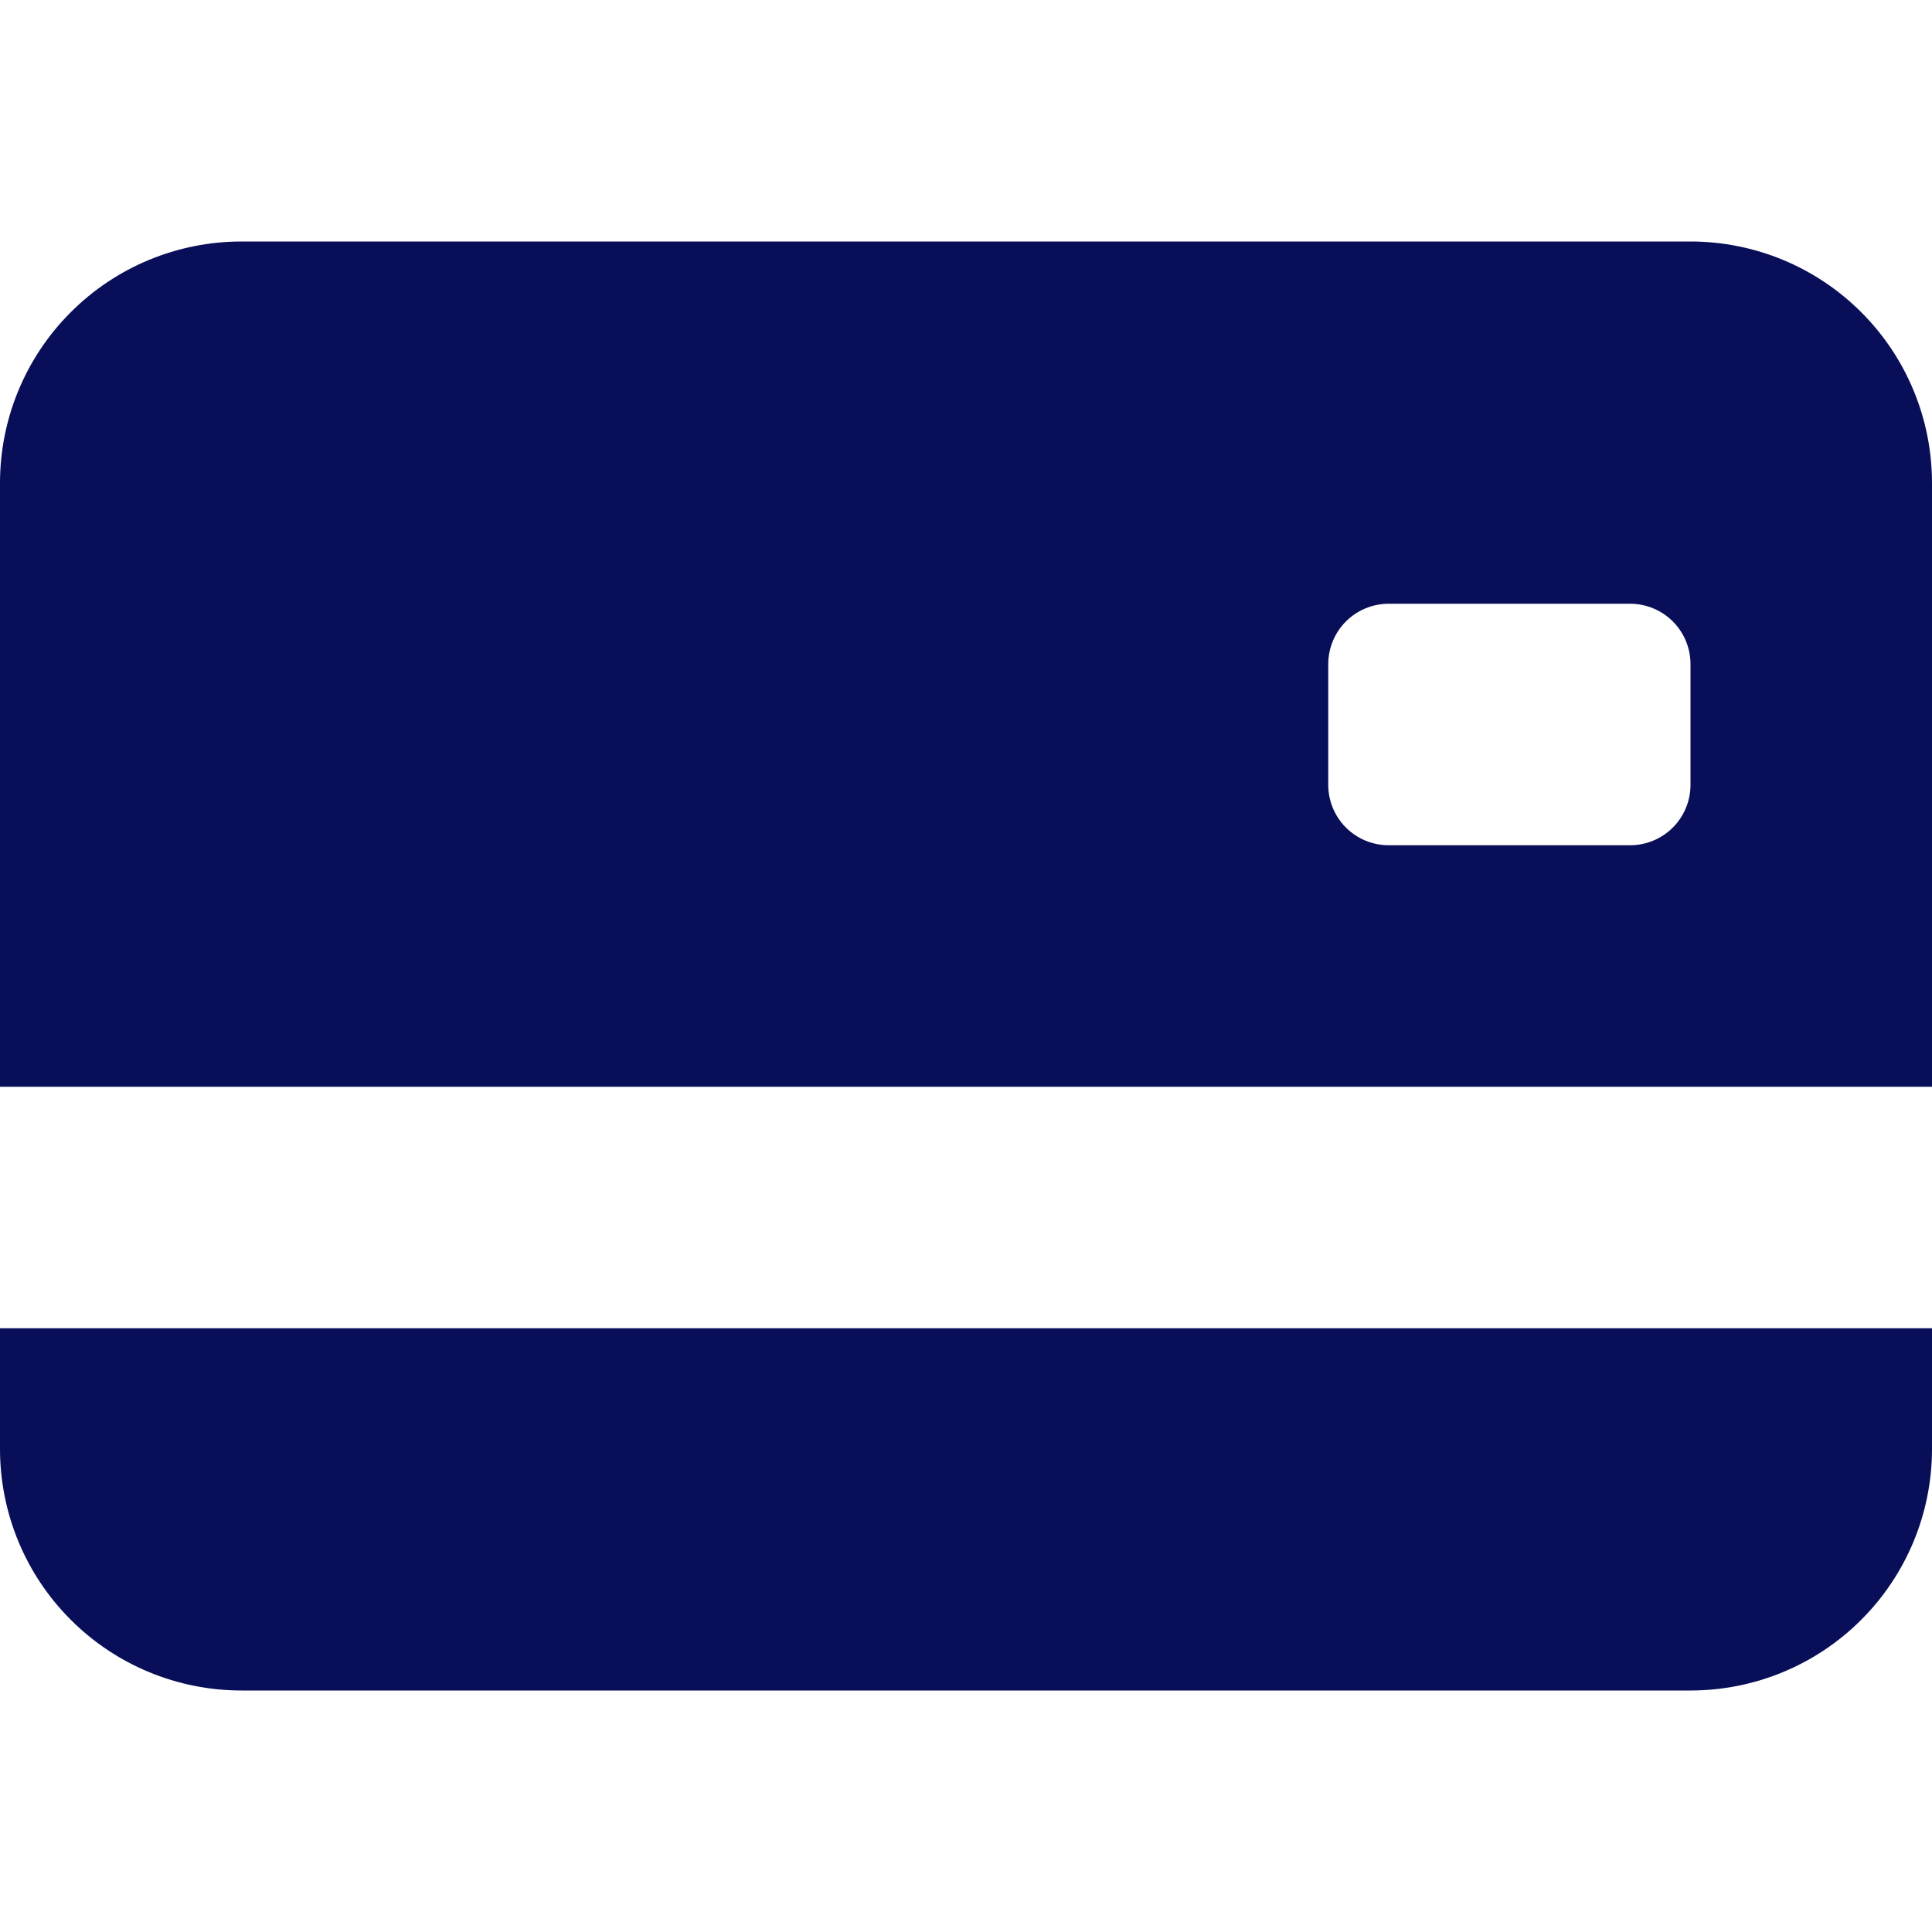 <svg width="26" height="26" viewBox="0 0 26 26" fill="none" xmlns="http://www.w3.org/2000/svg">
<path fill-rule="evenodd" clip-rule="evenodd" d="M0 6.5C0 5.638 0.342 4.811 0.952 4.202C1.561 3.592 2.388 3.25 3.25 3.25H22.75C23.612 3.25 24.439 3.592 25.048 4.202C25.658 4.811 26 5.638 26 6.5V14.625H0V6.5ZM18.688 8.125C18.472 8.125 18.265 8.211 18.113 8.363C17.961 8.515 17.875 8.722 17.875 8.938V10.562C17.875 10.778 17.961 10.985 18.113 11.137C18.265 11.289 18.472 11.375 18.688 11.375H21.938C22.153 11.375 22.36 11.289 22.512 11.137C22.664 10.985 22.75 10.778 22.75 10.562V8.938C22.75 8.722 22.664 8.515 22.512 8.363C22.36 8.211 22.153 8.125 21.938 8.125H18.688Z" fill="#080F58"/>
<path d="M0 17.875V19.5C0 20.362 0.342 21.189 0.952 21.798C1.561 22.408 2.388 22.75 3.25 22.75H22.75C23.612 22.75 24.439 22.408 25.048 21.798C25.658 21.189 26 20.362 26 19.5V17.875H0Z" fill="#080F58"/>
</svg>
